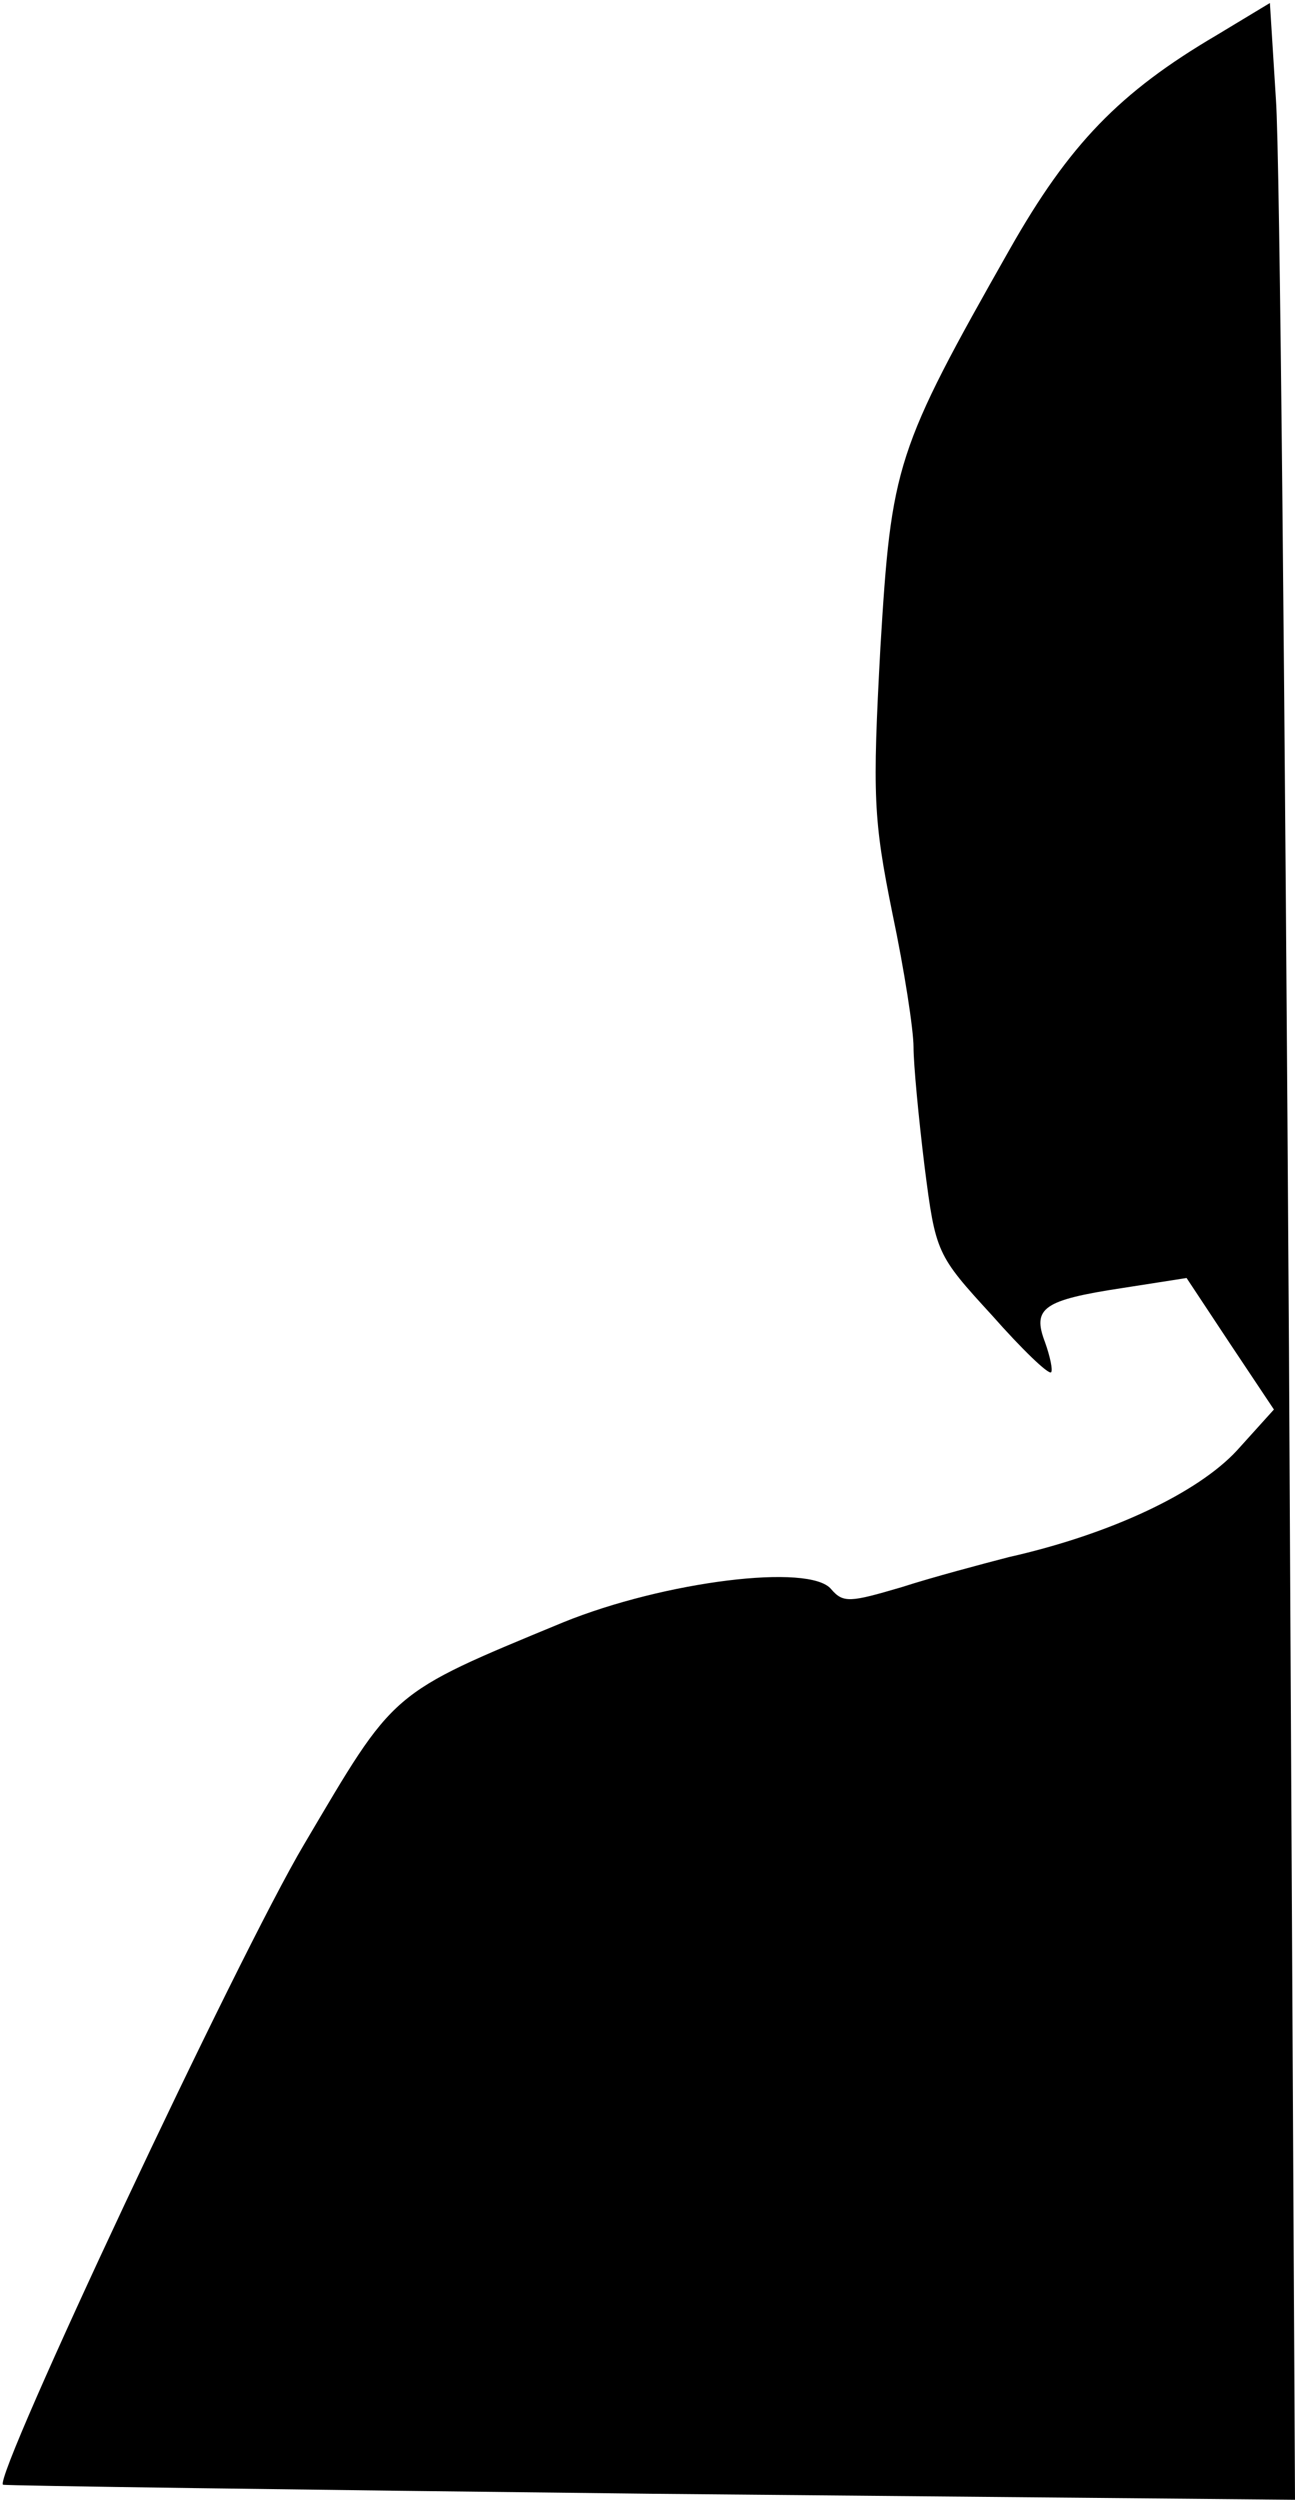 <?xml version="1.0" standalone="no"?>
<!DOCTYPE svg PUBLIC "-//W3C//DTD SVG 20010904//EN"
 "http://www.w3.org/TR/2001/REC-SVG-20010904/DTD/svg10.dtd">
<svg version="1.0" xmlns="http://www.w3.org/2000/svg"
 width="129pt" height="249pt" viewBox="0 0 129 249"
 preserveAspectRatio="xMidYMid meet">
<g transform="translate(0,249) scale(0.1,-0.1)"
fill="#000000" stroke="none">
<path fill="#000000" stroke="none" d="M1212 2455 c-97 -57 -147 -109 -206
-213 -114 -201 -118 -215 -129 -397 -8 -148 -7 -171 12 -265 12 -57 21 -116
21 -133 0 -17 5 -70 11 -119 11 -86 12 -88 67 -148 30 -34 56 -59 59 -57 2 2
-1 16 -6 30 -13 34 -2 42 77 54 l64 10 43 -65 44 -66 -37 -41 c-39 -42 -125
-83 -227 -106 -27 -7 -76 -20 -107 -30 -51 -15 -58 -16 -70 -2 -21 26 -166 8
-267 -33 -174 -72 -167 -67 -258 -221 -66 -111 -310 -631 -300 -638 1 -1 291
-5 645 -9 l642 -6 -6 1147 c-4 632 -9 1191 -13 1244 l-6 96 -53 -32z"/>
</g>
</svg>

